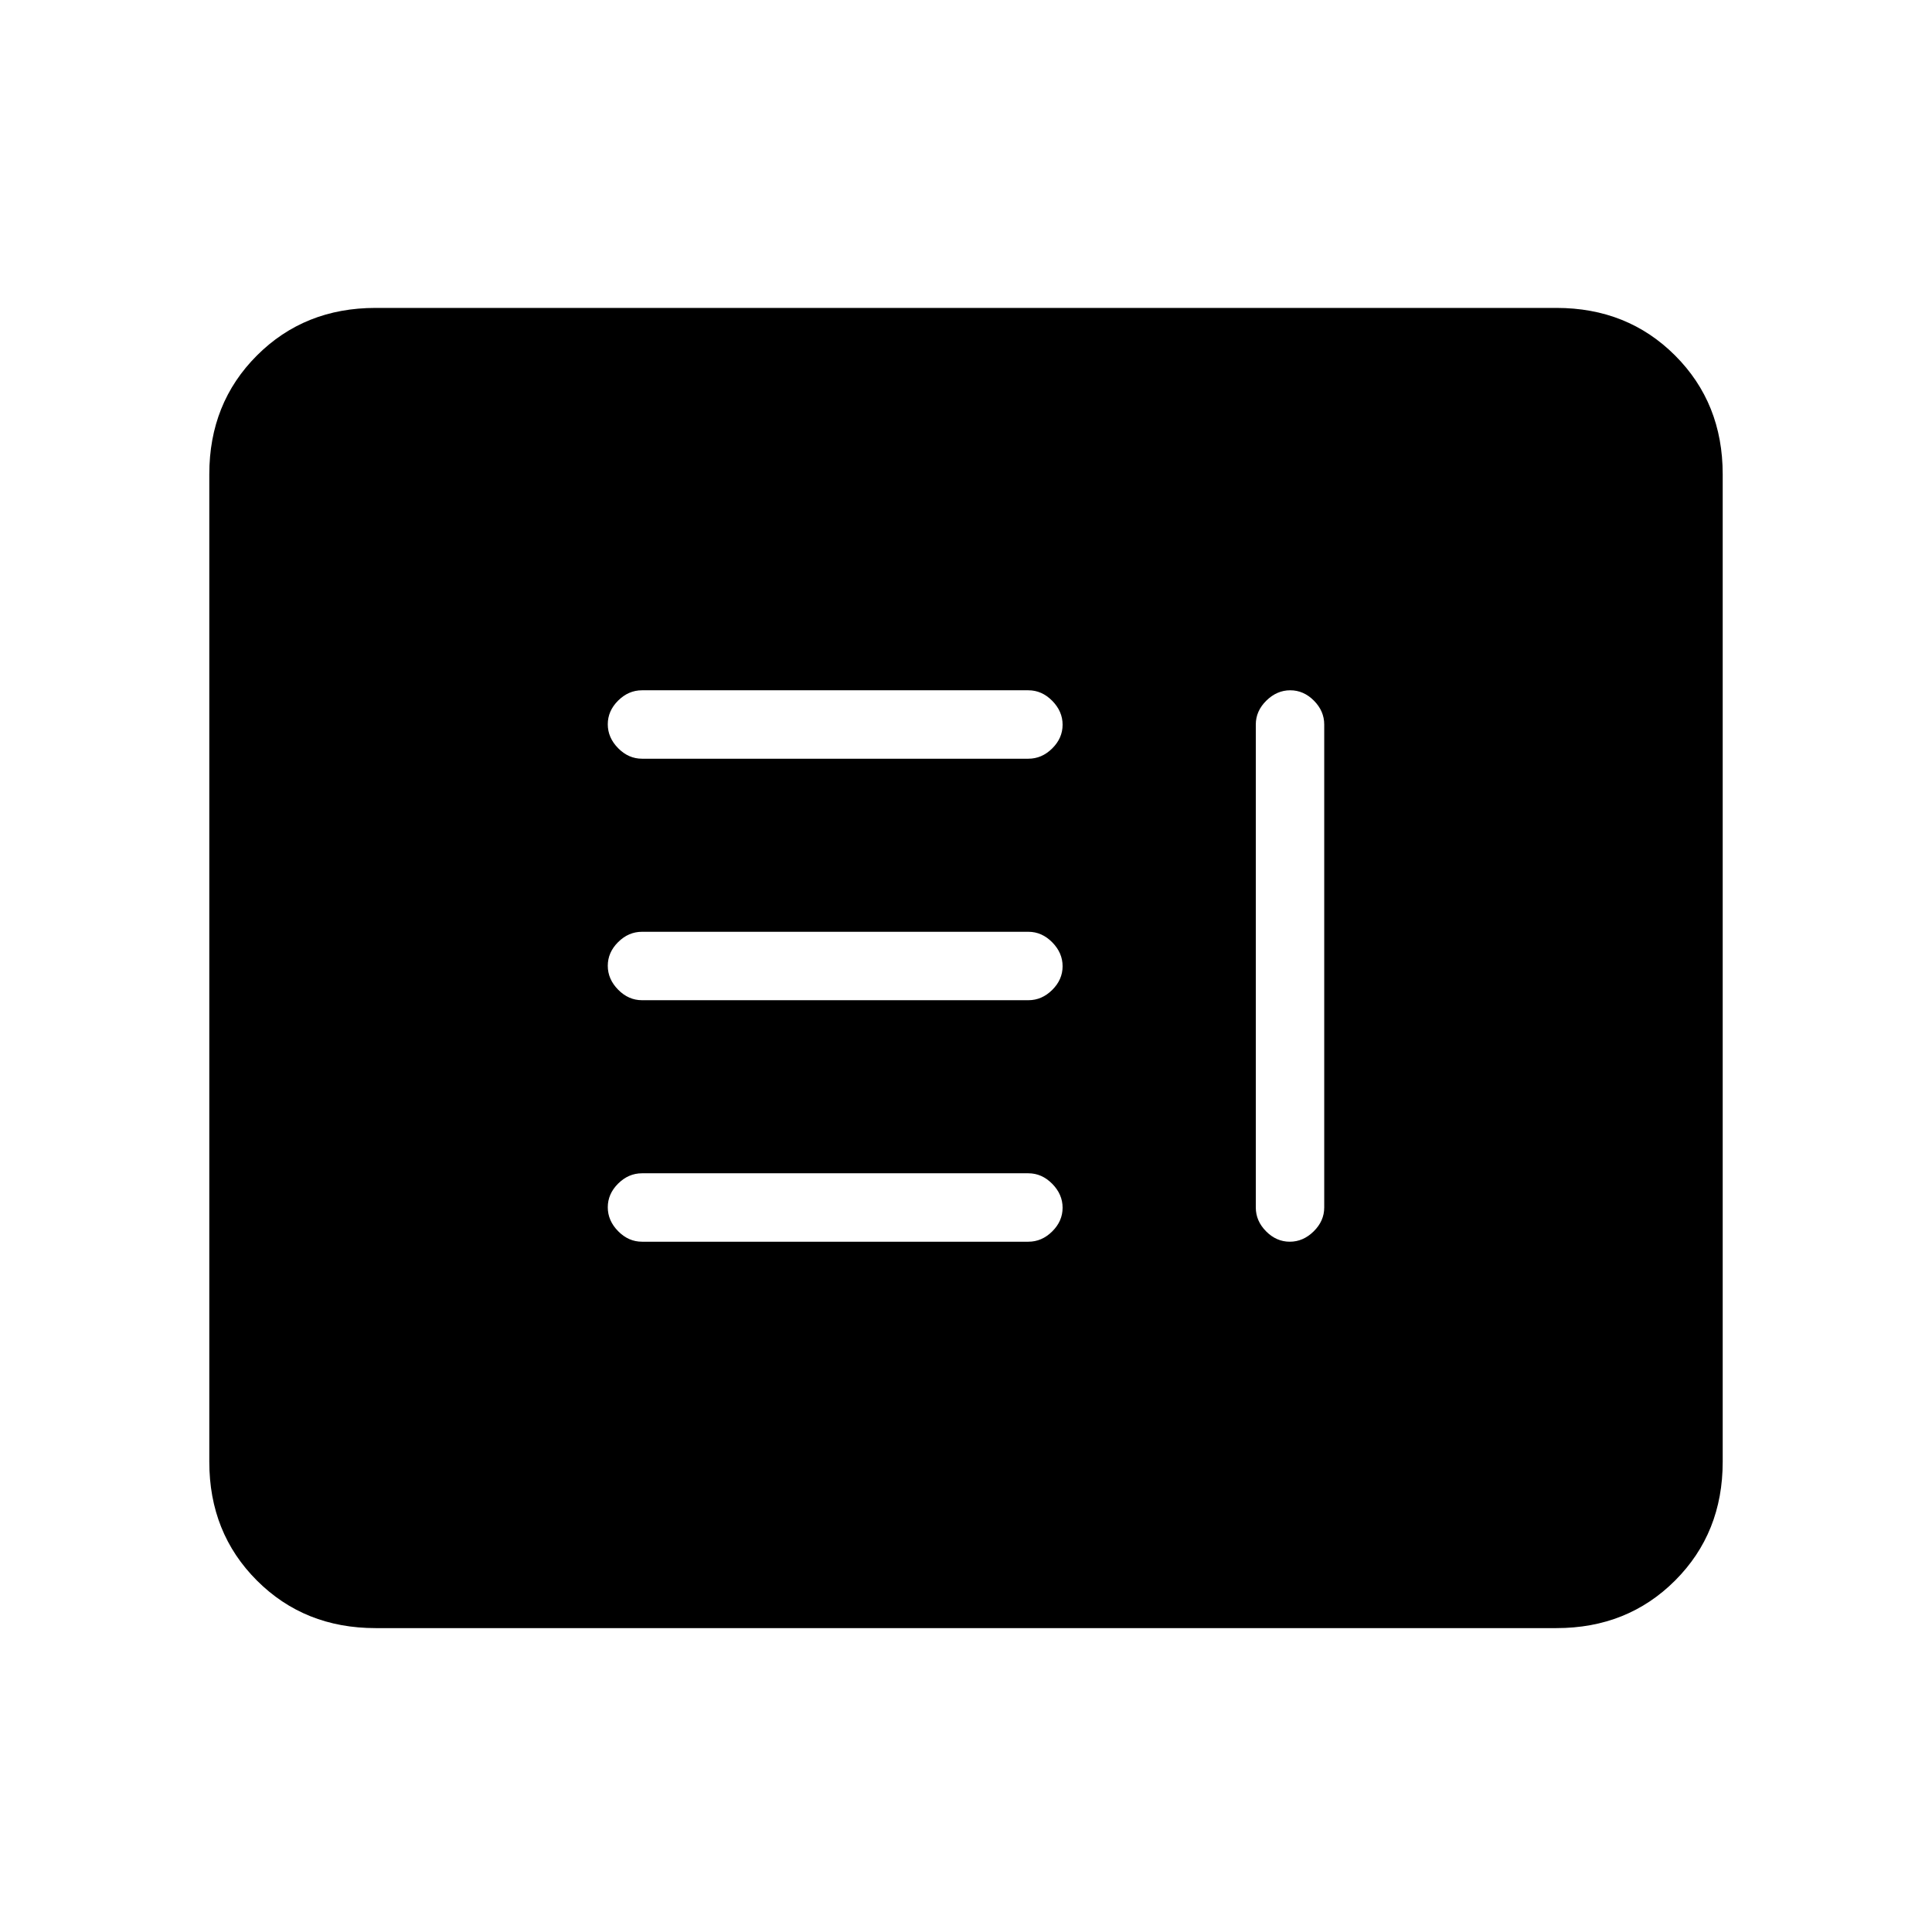<svg xmlns="http://www.w3.org/2000/svg" height="20" viewBox="0 -960 960 960" width="20"><path d="M319-343h192q6.7 0 11.85-5.12 5.15-5.11 5.15-11.77 0-6.65-5.15-11.88T511-377H319q-6.7 0-11.85 5.12-5.15 5.11-5.15 11.77 0 6.65 5.15 11.88T319-343Zm322.11-274q-6.65 0-11.88 5.15T624-600v240q0 6.7 5.12 11.85 5.11 5.15 11.77 5.15 6.65 0 11.88-5.15T658-360v-240q0-6.7-5.12-11.85-5.11-5.15-11.77-5.15ZM319-463h192q6.7 0 11.85-5.12 5.15-5.11 5.15-11.77 0-6.65-5.15-11.88T511-497H319q-6.7 0-11.85 5.12-5.15 5.11-5.15 11.77 0 6.65 5.15 11.88T319-463Zm0-120h192q6.7 0 11.85-5.12 5.15-5.11 5.15-11.77 0-6.65-5.15-11.88T511-617H319q-6.7 0-11.85 5.12-5.15 5.11-5.15 11.77 0 6.65 5.15 11.88T319-583ZM186.62-151q-35.32 0-58.97-23.65T104-233.62v-490.76q0-35.32 23.65-58.97T186.62-807h586.76q35.32 0 58.97 23.65T856-724.38v490.76q0 35.32-23.65 58.97T773.38-151H186.62Z"/></svg>